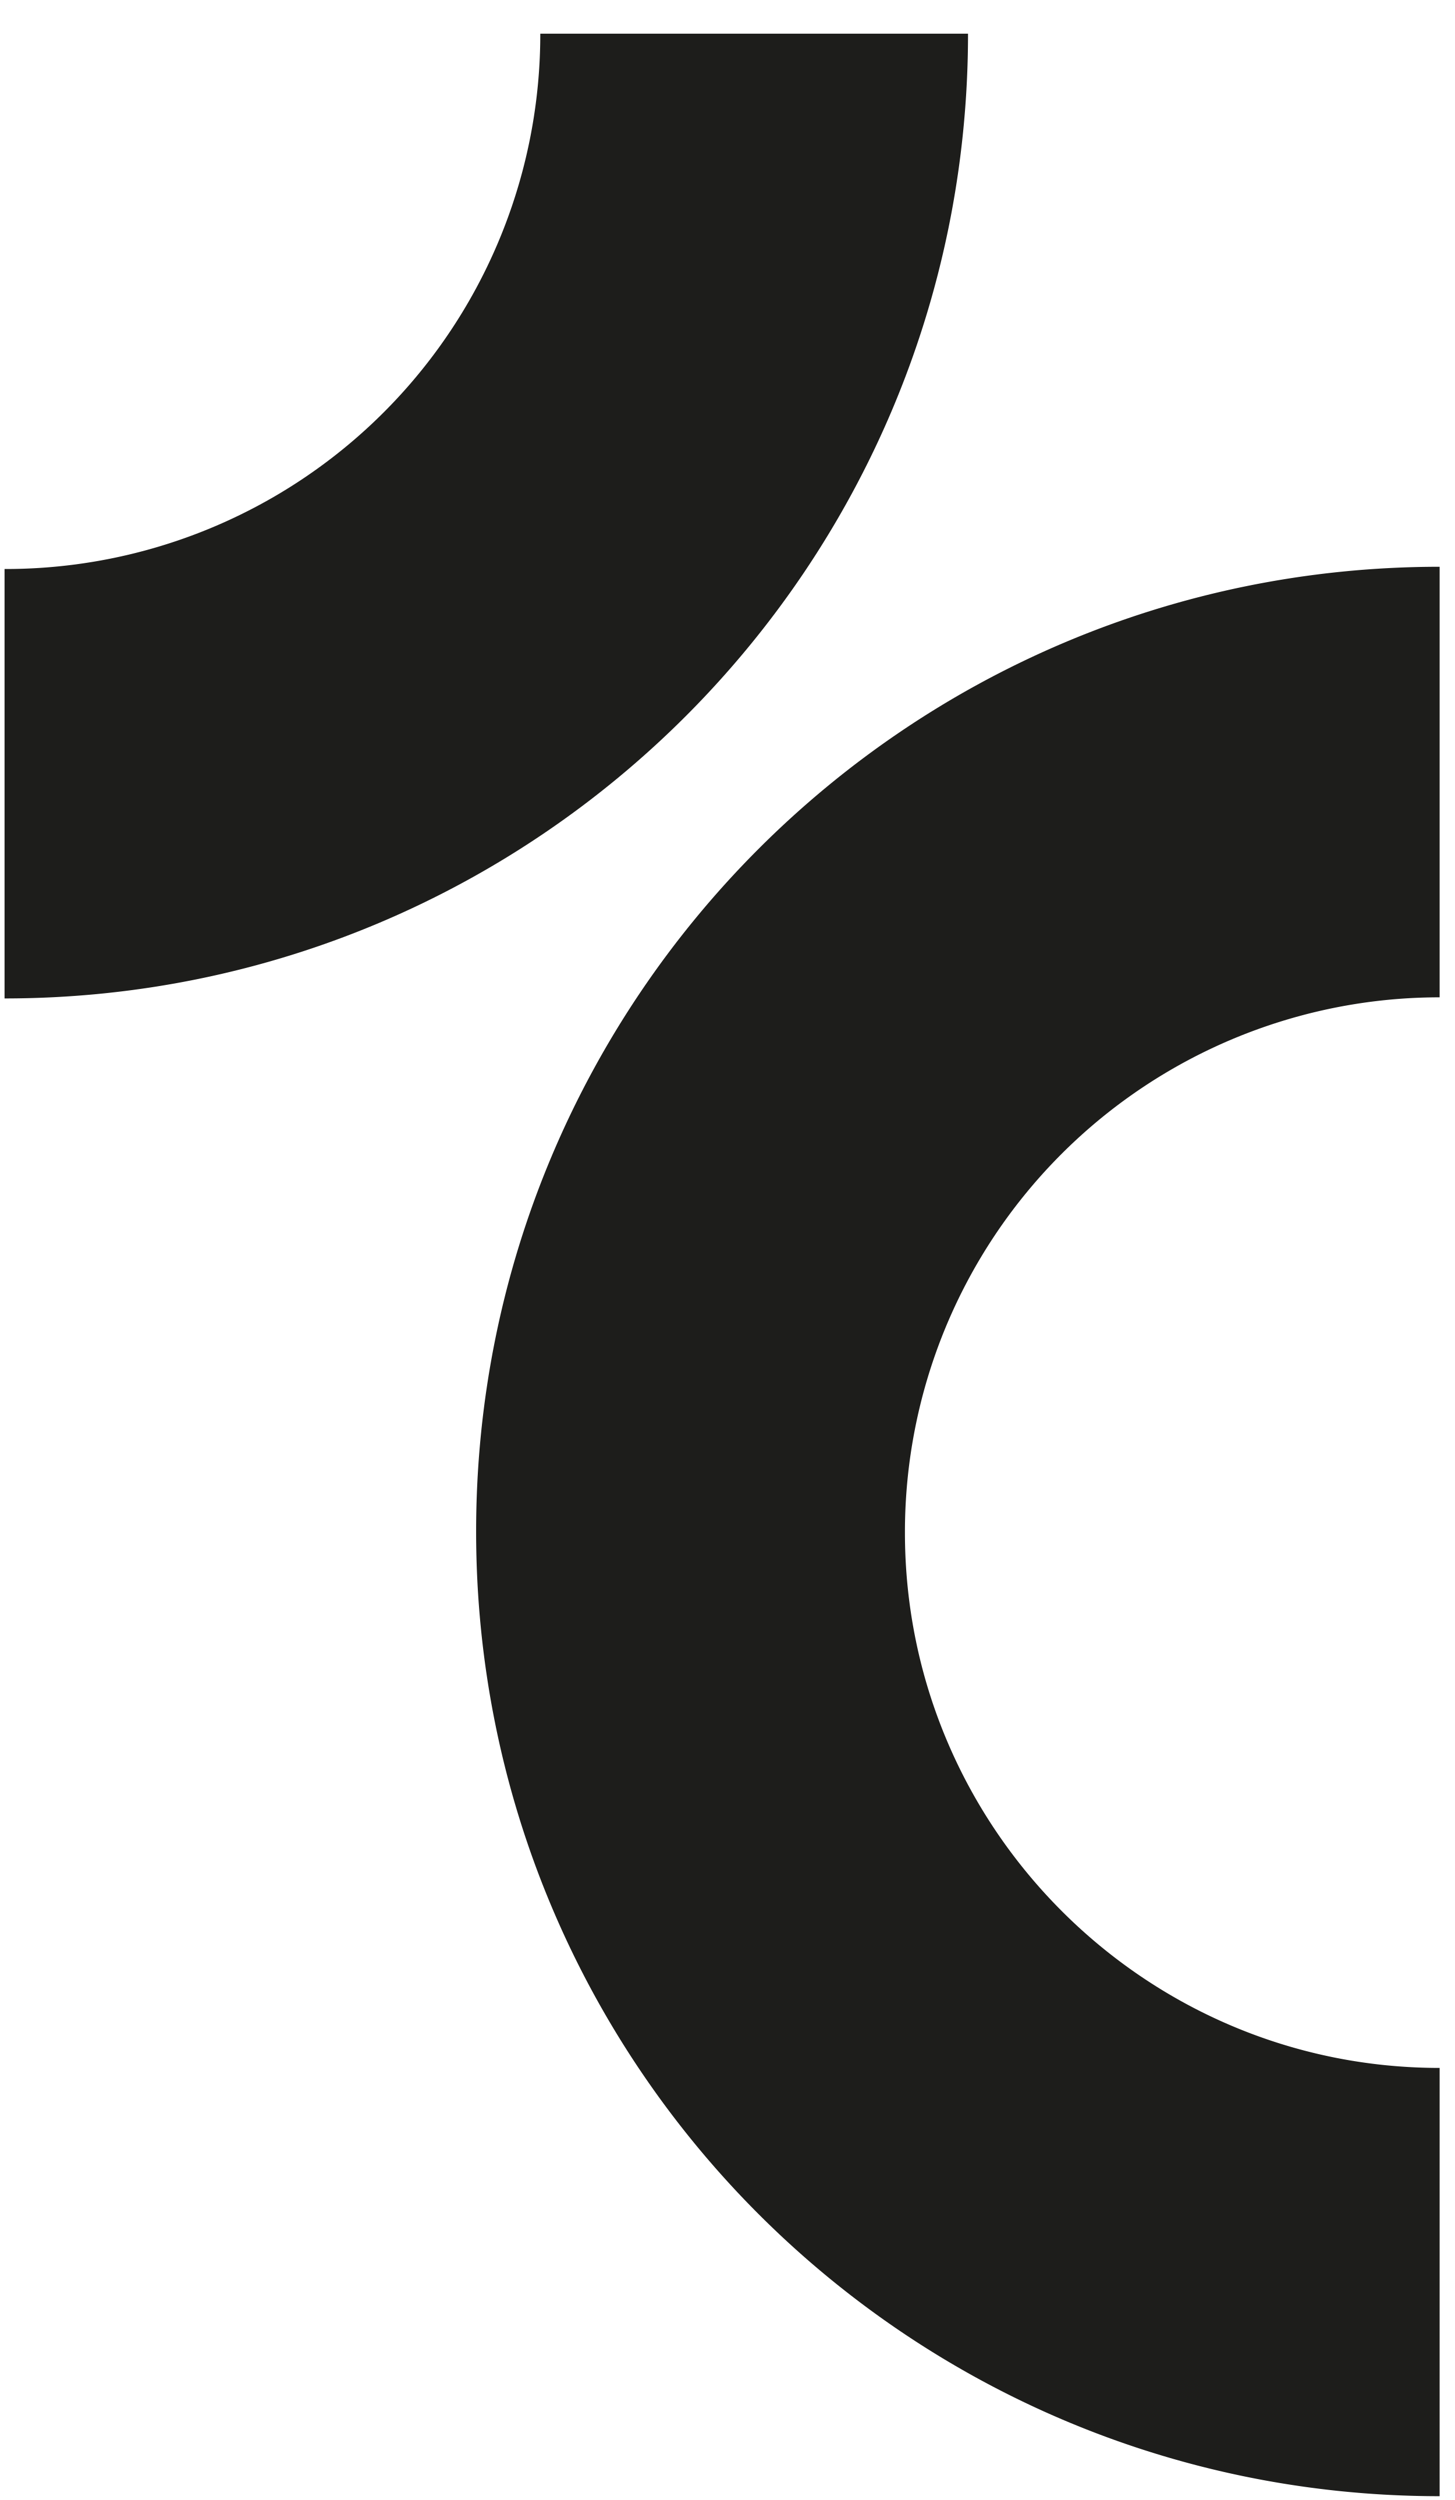 <svg fill="none" viewBox="0 0 39 67" xmlns="http://www.w3.org/2000/svg">
  <path fill="#1D1D1B" d="M.15 15.25A14.332 14.332 0 0 0 14.482.903h11.465c0 14.288-11.556 25.856-25.825 25.856v-11.51H.15Z"/>
  <path fill="#1D1D1B" d="M38.588 26.729a14.336 14.336 0 0 0-13.246 8.857 14.341 14.341 0 0 0-1.086 5.49c0 7.912 6.427 14.346 14.332 14.346V66.9c-14.271 0-25.826-11.568-25.826-25.854 0-14.288 11.555-25.856 25.826-25.856v11.54Z"/>
</svg>
